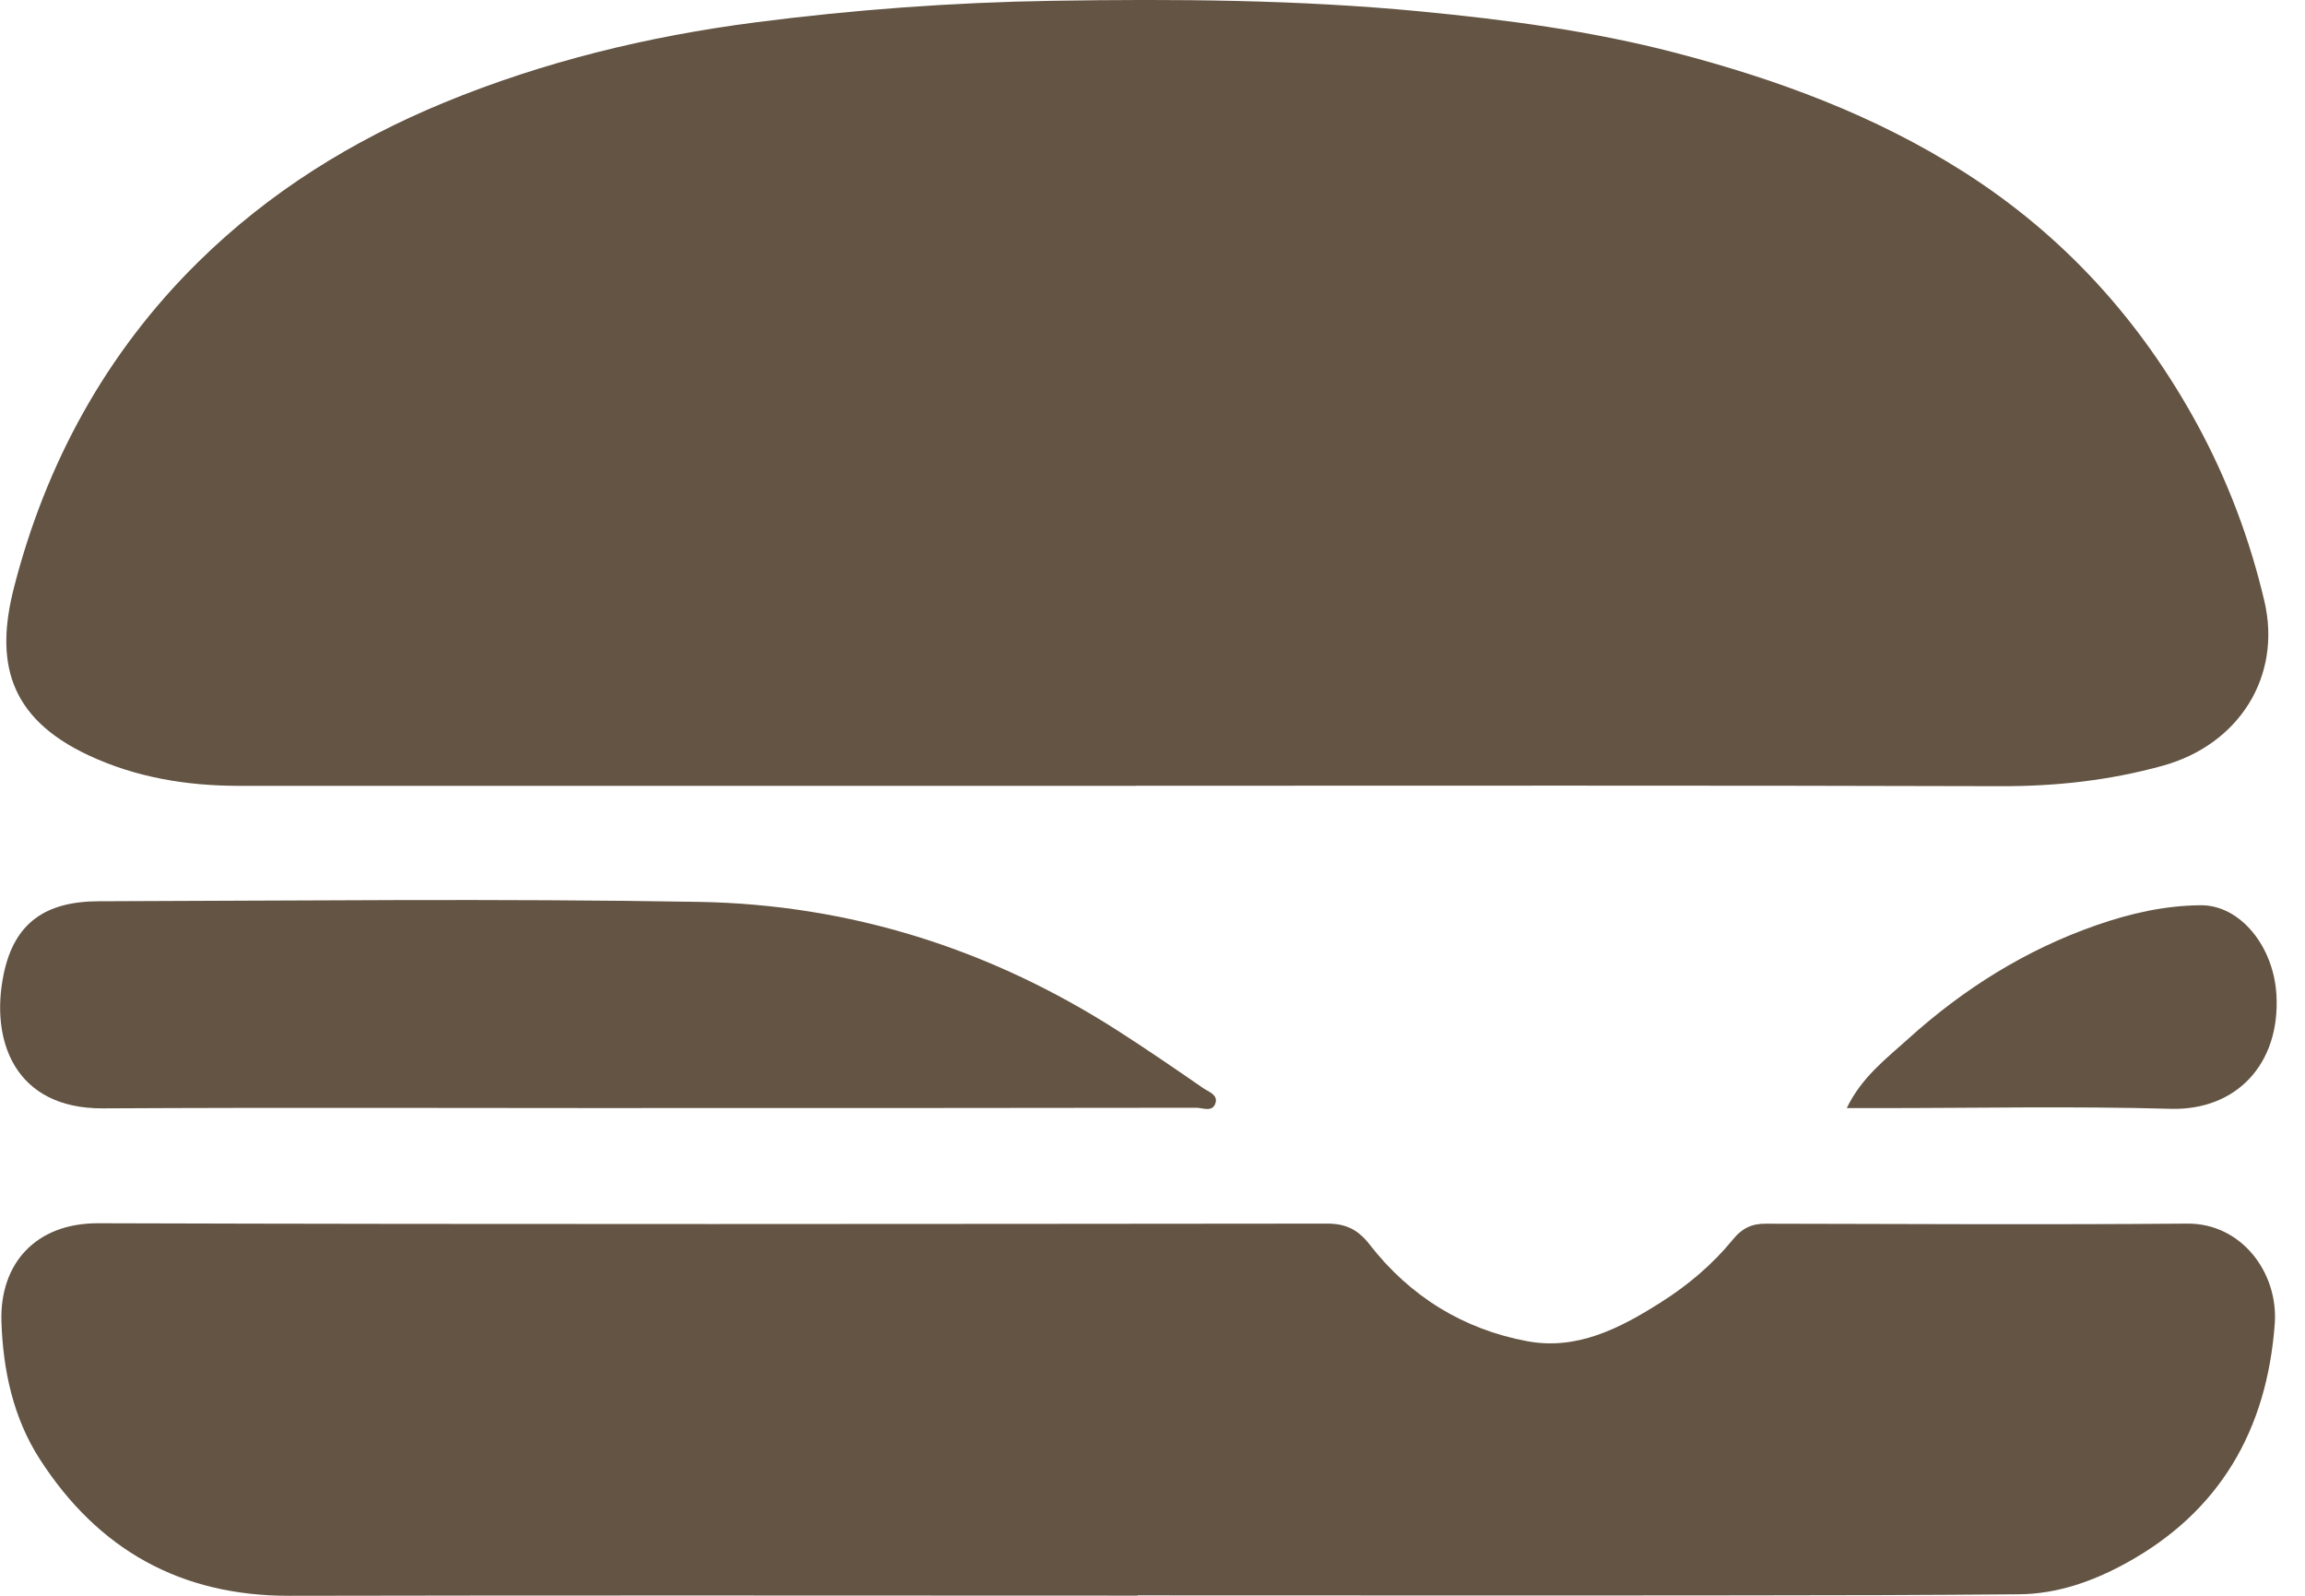 <svg width="26" height="18" viewBox="0 0 26 18" fill="none" xmlns="http://www.w3.org/2000/svg">
<g clipPath="url(#clip0_437_4084)">
<path d="M12.814 8.864C9.44 8.864 6.068 8.864 2.694 8.864C2.108 8.864 1.534 8.77 1 8.52C0.083 8.092 -0.053 7.448 0.158 6.626C0.517 5.226 1.196 3.979 2.237 2.954C3.036 2.167 3.973 1.585 5.01 1.157C6.137 0.693 7.314 0.409 8.516 0.253C9.628 0.109 10.748 0.027 11.869 0.009C13.253 -0.013 14.637 -0.004 16.014 0.128C16.983 0.221 17.95 0.348 18.901 0.596C20.049 0.896 21.145 1.3 22.152 1.94C23.281 2.659 24.146 3.616 24.783 4.784C25.125 5.412 25.377 6.081 25.541 6.777C25.743 7.633 25.252 8.4 24.396 8.637C23.793 8.804 23.186 8.87 22.561 8.868C19.313 8.858 16.064 8.863 12.816 8.863L12.814 8.864Z" fill="#635443"/>
<path d="M12.833 17.998C9.643 17.998 6.453 17.993 3.263 18C2.035 18.002 1.105 17.478 0.449 16.459C0.148 15.992 0.034 15.453 0.016 14.905C-0.003 14.249 0.406 13.797 1.105 13.798C5.728 13.812 10.348 13.806 14.971 13.802C15.182 13.802 15.319 13.87 15.45 14.039C15.904 14.623 16.506 14.995 17.23 15.129C17.789 15.232 18.273 14.983 18.731 14.692C19.04 14.497 19.317 14.263 19.548 13.98C19.648 13.857 19.757 13.802 19.915 13.803C21.501 13.806 23.085 13.815 24.671 13.802C25.283 13.796 25.7 14.356 25.659 14.929C25.572 16.124 25.042 17.054 23.972 17.637C23.603 17.838 23.206 17.979 22.777 17.983C21.74 17.992 20.702 17.995 19.664 17.995C17.387 17.998 15.11 17.995 12.833 17.995V17.998Z" fill="#635443"/>
<path d="M7.24 12.499C5.215 12.499 3.189 12.491 1.163 12.502C0.163 12.508 -0.114 11.732 0.042 10.985C0.162 10.41 0.512 10.167 1.116 10.166C3.372 10.16 5.629 10.134 7.885 10.173C9.585 10.203 11.166 10.702 12.605 11.624C12.932 11.833 13.252 12.053 13.572 12.274C13.631 12.314 13.736 12.347 13.712 12.437C13.68 12.552 13.567 12.495 13.493 12.495C11.41 12.499 9.326 12.498 7.243 12.498L7.24 12.499Z" fill="#635443"/>
<path d="M20.831 12.499C21.001 12.147 21.278 11.941 21.524 11.718C22.147 11.155 22.85 10.713 23.647 10.436C24.027 10.303 24.419 10.214 24.823 10.211C25.266 10.207 25.648 10.671 25.678 11.226C25.72 12.003 25.224 12.527 24.485 12.507C23.382 12.476 22.278 12.499 21.175 12.499C21.072 12.499 20.97 12.499 20.831 12.499Z" fill="#635443"/>
</g>
<defs>
<clipPath id="clip0_437_4084">
<rect width="25.679" height="18" fill="white"/>
</clipPath>
</defs>
</svg>
